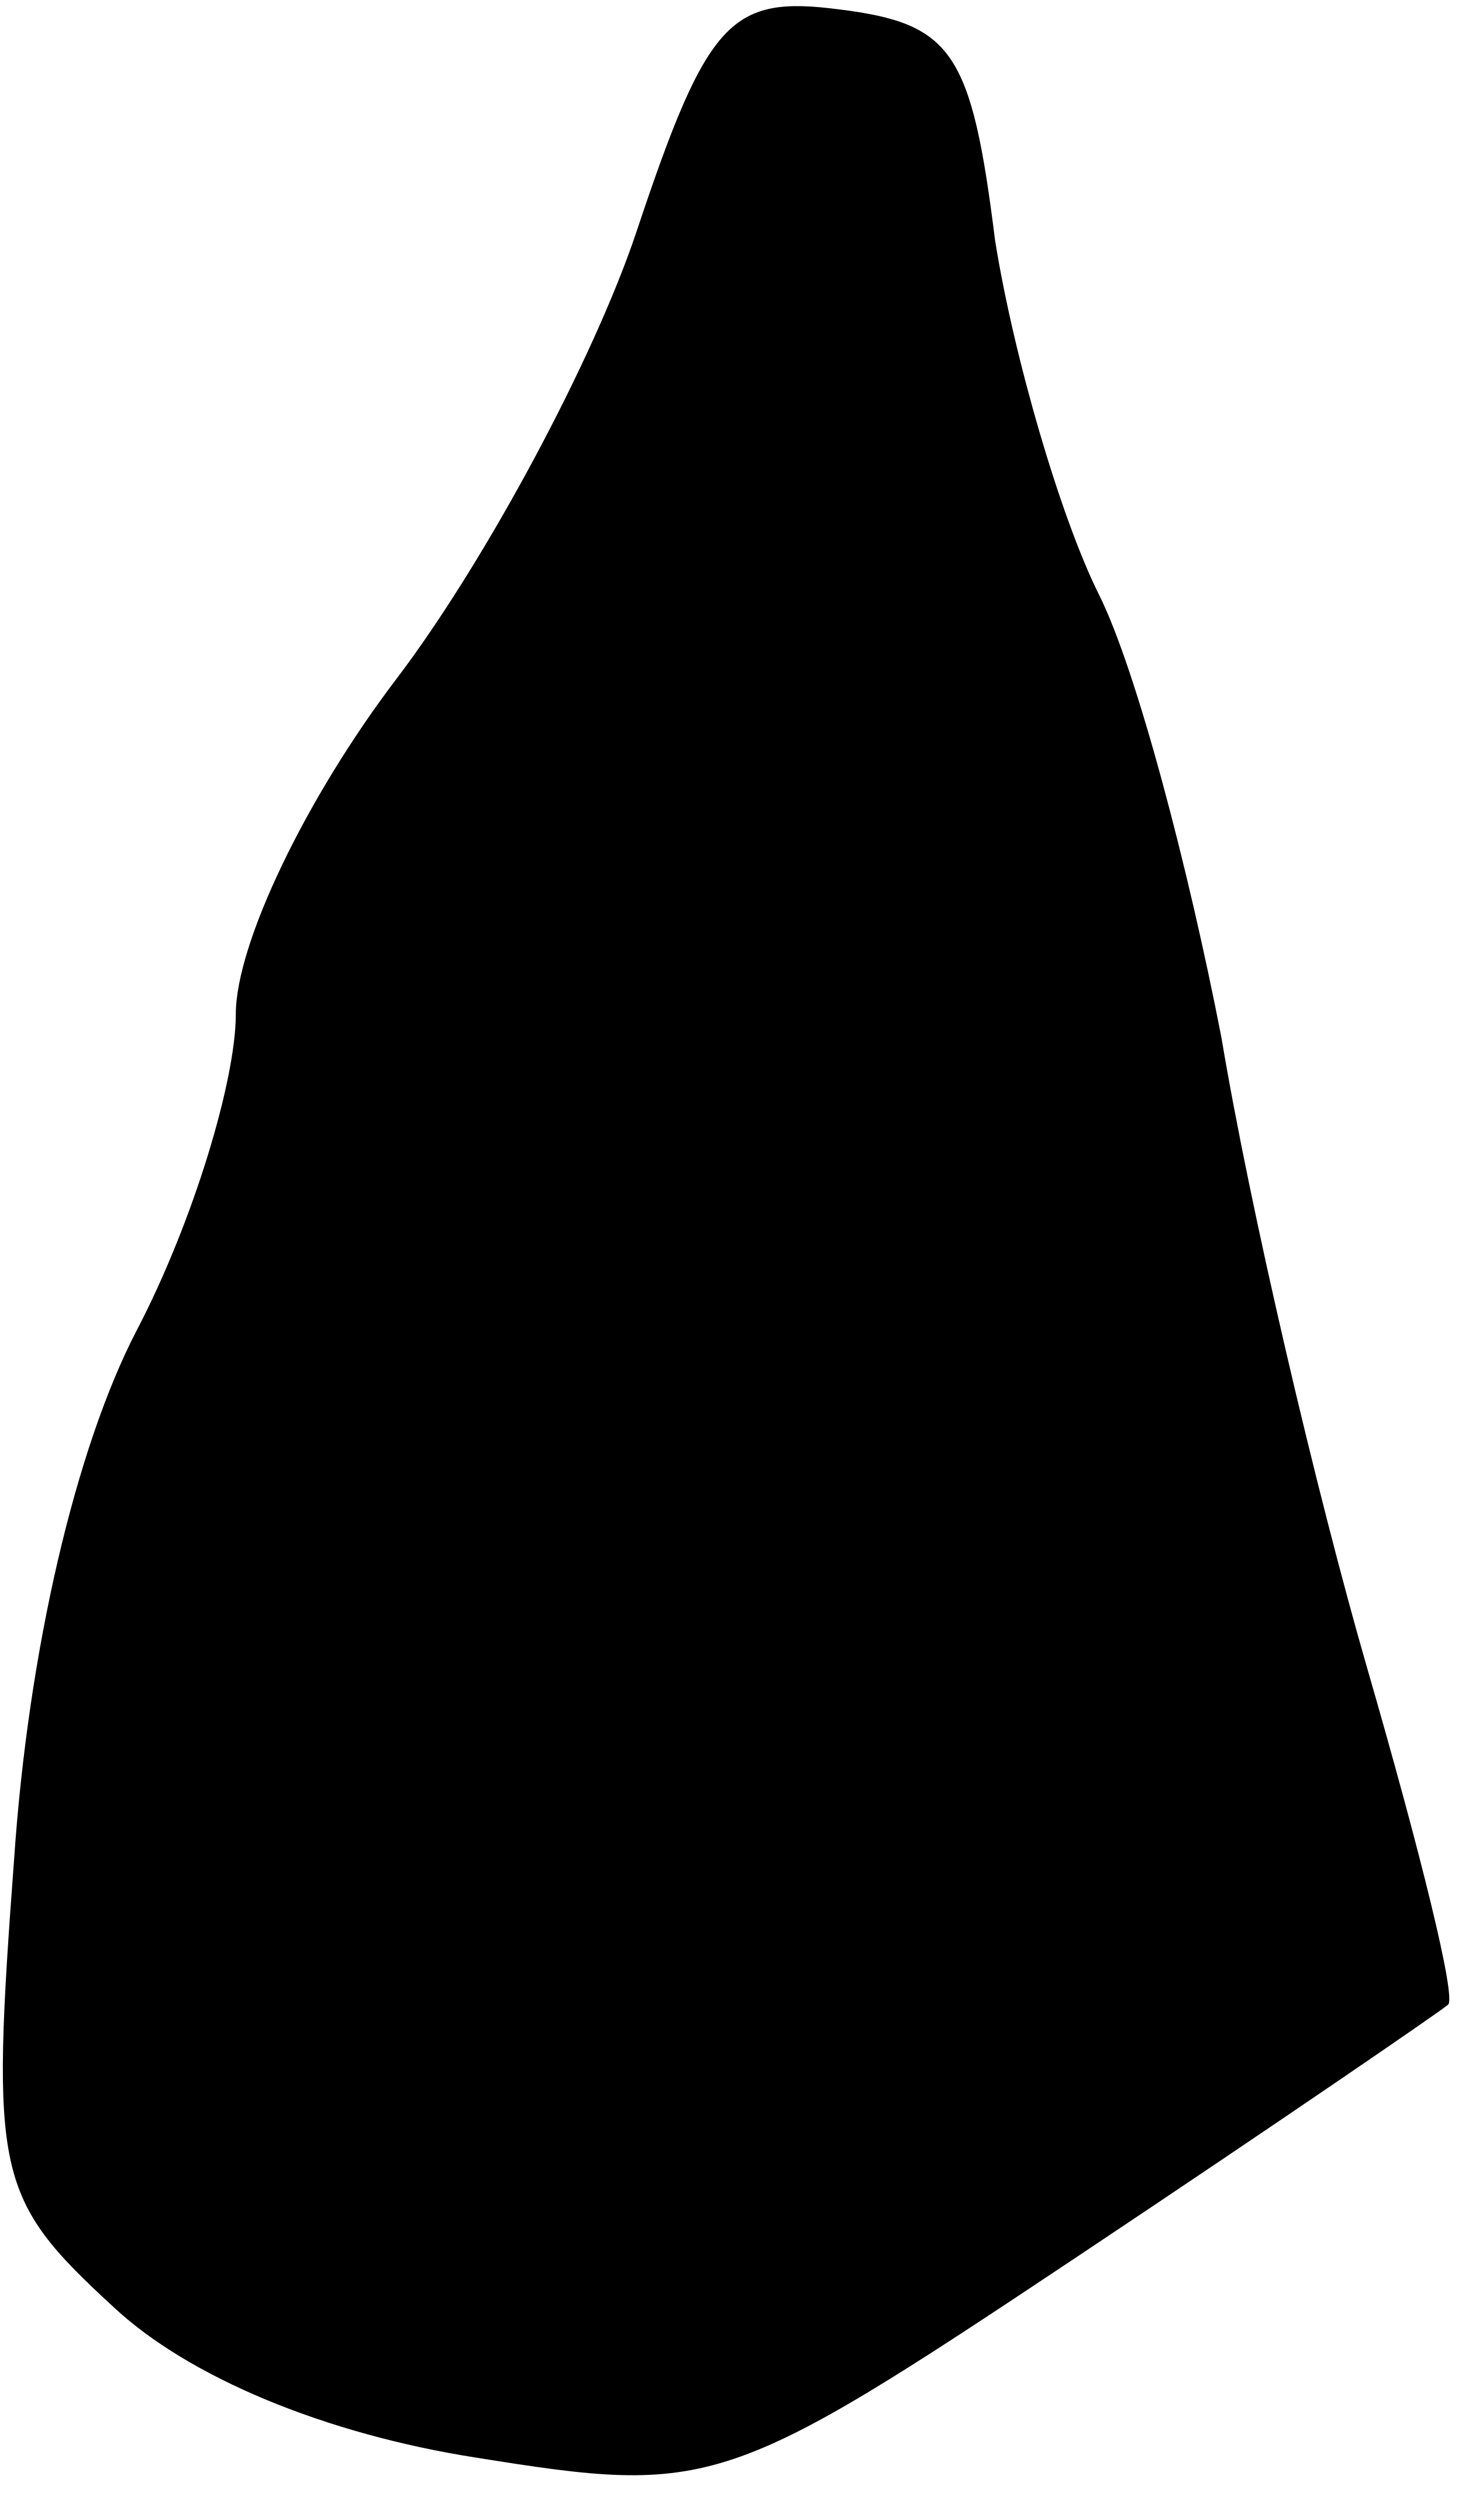 <?xml version="1.0" standalone="no"?>
<!DOCTYPE svg PUBLIC "-//W3C//DTD SVG 20010904//EN"
 "http://www.w3.org/TR/2001/REC-SVG-20010904/DTD/svg10.dtd">
<svg version="1.0" xmlns="http://www.w3.org/2000/svg"
 width="31pt" height="53pt" viewBox="0 0 31 53"
 preserveAspectRatio="xMidYMid meet">
<g transform="translate(0,53) scale(0.1,-0.1)"
fill="#000000" stroke="none">
<path fill="#000000" stroke="none" d="M135 481 c-9 -27 -32 -70 -51 -95 -19
-25 -34 -56 -34 -71 0 -14 -9 -44 -21 -67 -13 -25 -23 -68 -26 -112 -5 -67 -4
-72 21 -95 16 -15 45 -27 77 -32 50 -8 53 -7 128 43 42 28 77 52 78 53 2 1 -6
33 -17 71 -11 38 -25 98 -31 134 -7 36 -18 78 -26 94 -8 16 -18 50 -22 75 -5
40 -9 46 -33 49 -23 3 -28 -2 -43 -47z"/>
</g>
</svg>
